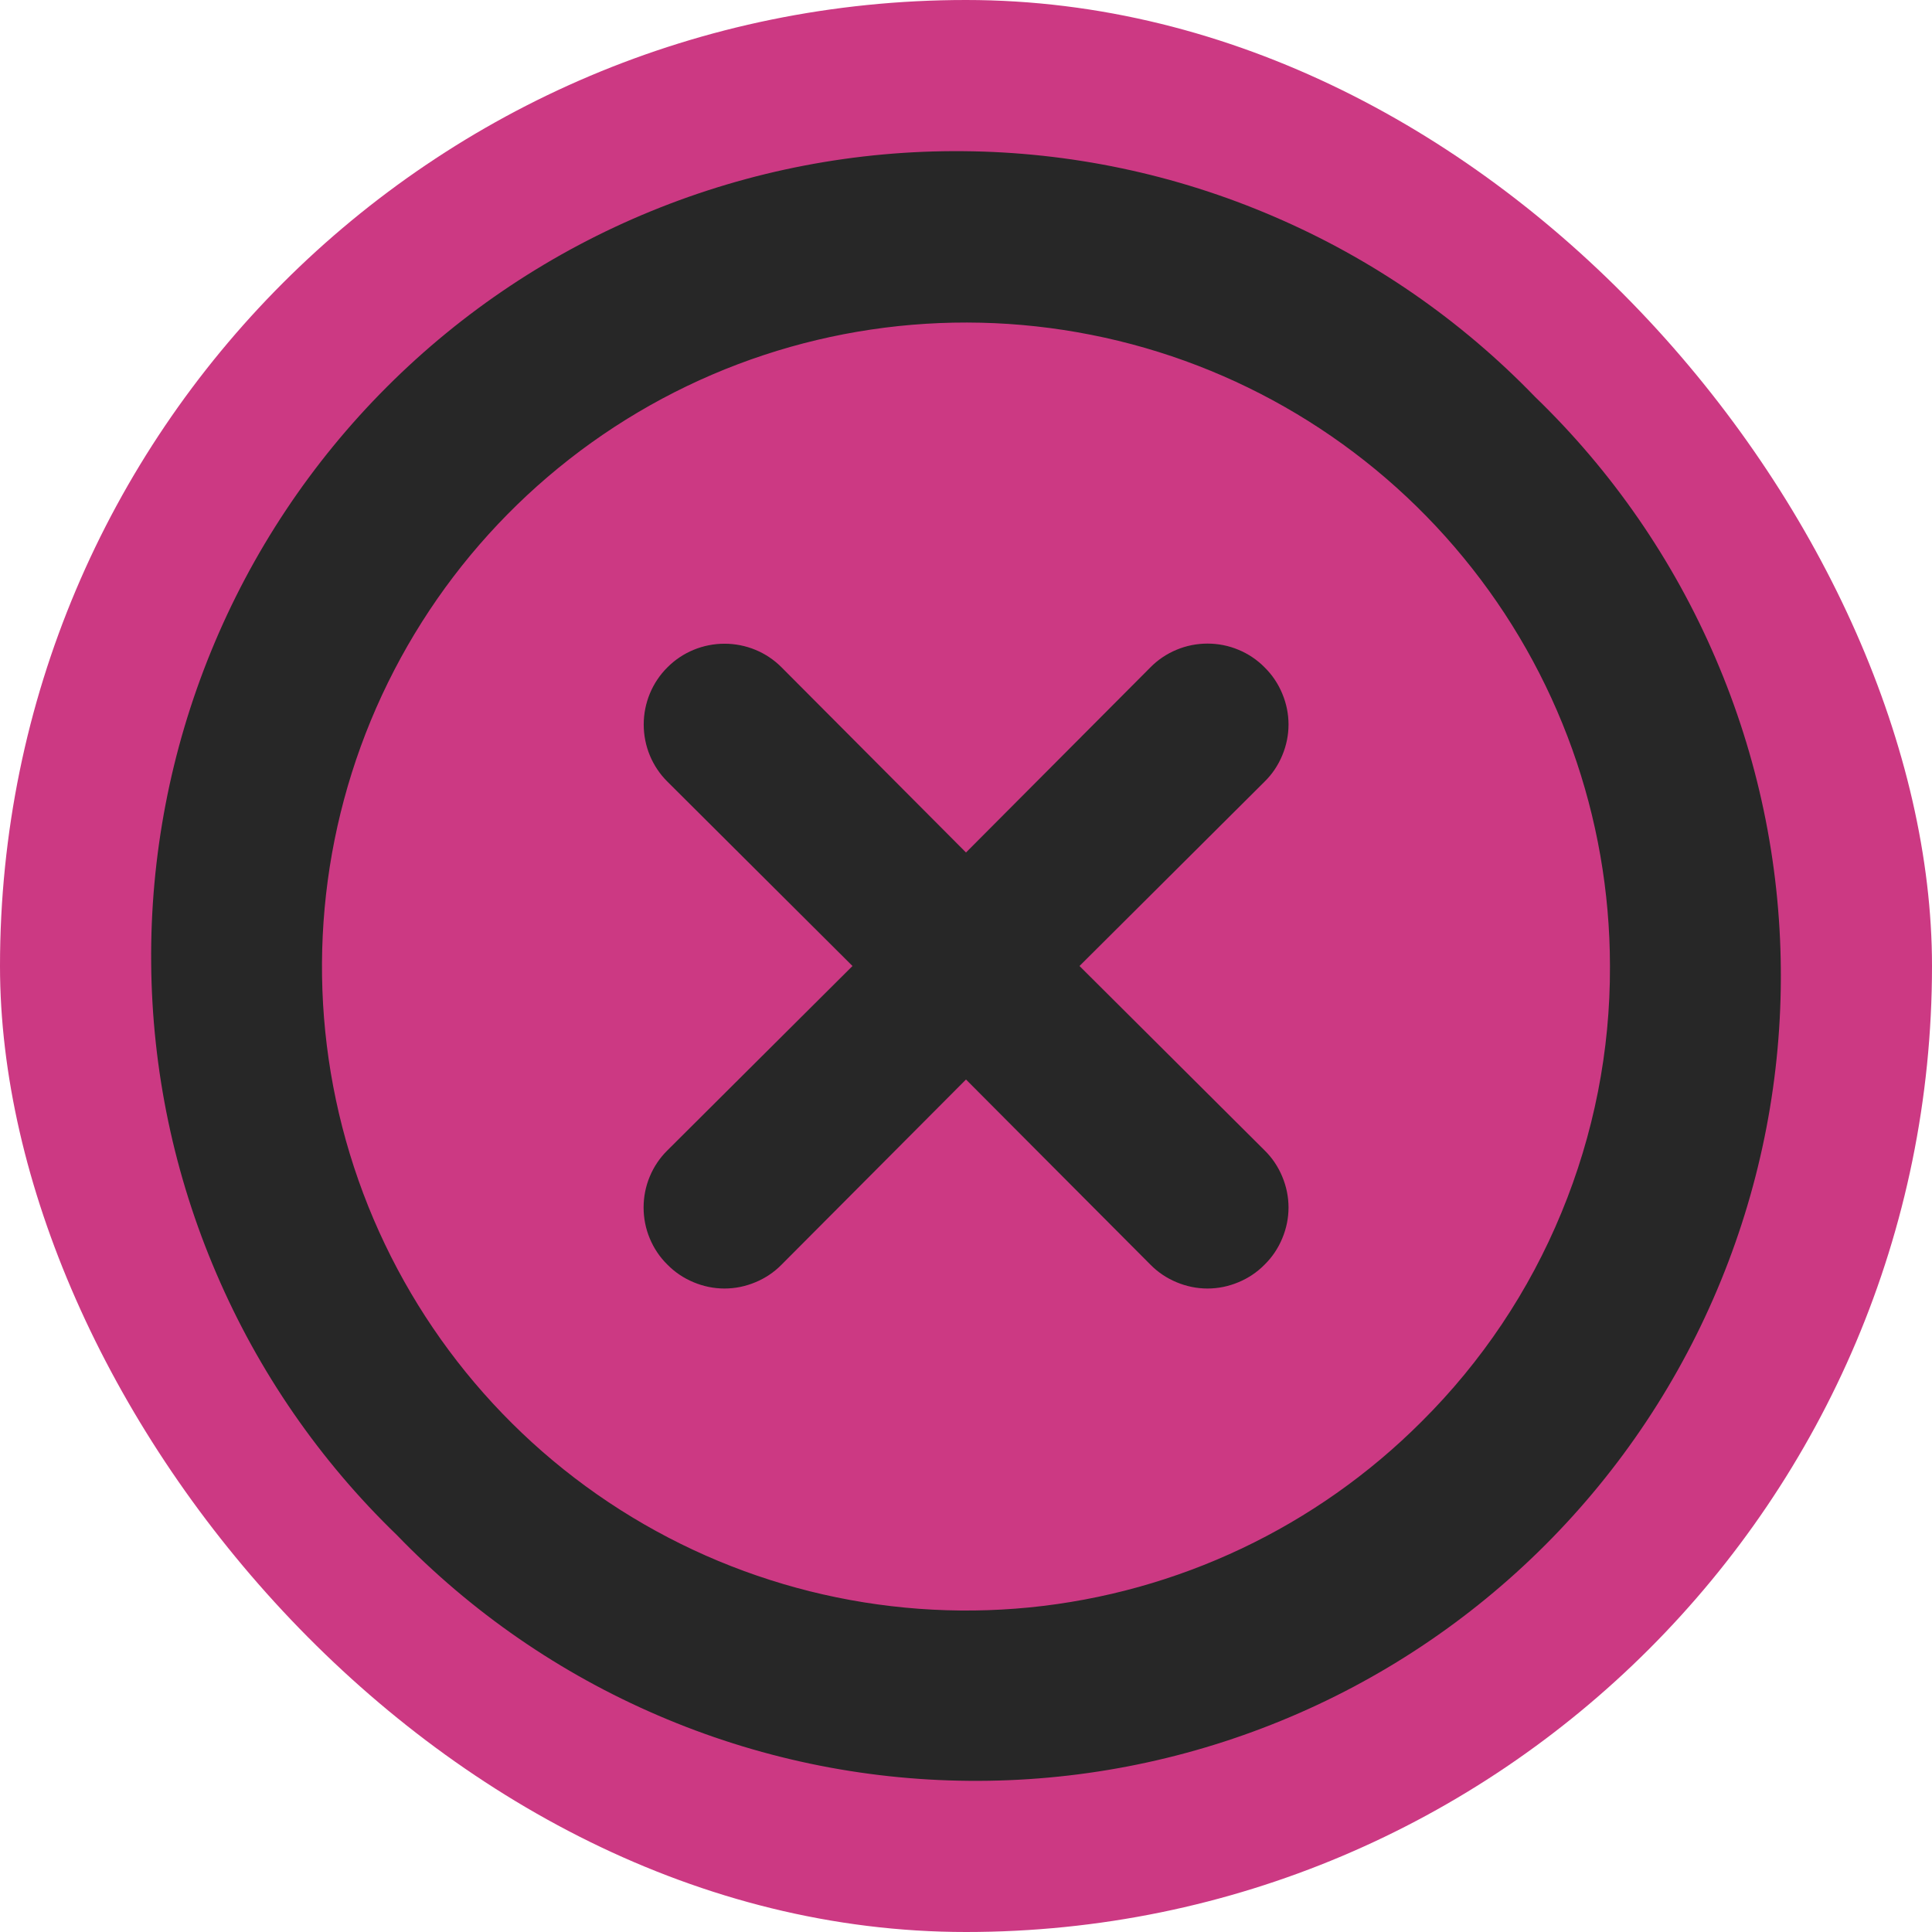 <svg width="16" height="16" viewBox="0 0 16 16" fill="none" xmlns="http://www.w3.org/2000/svg">
<rect width="16" height="16" rx="8" fill="#CC3983"/>
<path d="M10.473 5.527C10.411 5.464 10.338 5.415 10.256 5.381C10.175 5.347 10.088 5.33 10 5.33C9.912 5.33 9.825 5.347 9.744 5.381C9.662 5.415 9.589 5.464 9.527 5.527L8 7.06L6.473 5.527C6.348 5.401 6.178 5.331 6 5.331C5.823 5.331 5.652 5.401 5.527 5.527C5.401 5.652 5.331 5.823 5.331 6C5.331 6.178 5.401 6.348 5.527 6.473L7.06 8L5.527 9.527C5.464 9.589 5.415 9.662 5.381 9.744C5.347 9.825 5.33 9.912 5.33 10C5.33 10.088 5.347 10.175 5.381 10.256C5.415 10.338 5.464 10.411 5.527 10.473C5.589 10.536 5.662 10.585 5.744 10.619C5.825 10.653 5.912 10.671 6 10.671C6.088 10.671 6.175 10.653 6.256 10.619C6.338 10.585 6.411 10.536 6.473 10.473L8 8.94L9.527 10.473C9.589 10.536 9.662 10.585 9.744 10.619C9.825 10.653 9.912 10.671 10 10.671C10.088 10.671 10.175 10.653 10.256 10.619C10.338 10.585 10.411 10.536 10.473 10.473C10.536 10.411 10.585 10.338 10.619 10.256C10.653 10.175 10.671 10.088 10.671 10C10.671 9.912 10.653 9.825 10.619 9.744C10.585 9.662 10.536 9.589 10.473 9.527L8.94 8L10.473 6.473C10.536 6.411 10.585 6.338 10.619 6.256C10.653 6.175 10.671 6.088 10.671 6C10.671 5.912 10.653 5.825 10.619 5.744C10.585 5.662 10.536 5.589 10.473 5.527ZM12.713 3.287C12.098 2.65 11.363 2.142 10.549 1.793C9.736 1.443 8.861 1.259 7.976 1.252C7.091 1.244 6.213 1.413 5.394 1.748C4.574 2.083 3.83 2.578 3.204 3.204C2.578 3.83 2.083 4.574 1.748 5.394C1.413 6.213 1.244 7.091 1.252 7.976C1.259 8.861 1.443 9.736 1.793 10.549C2.142 11.363 2.65 12.098 3.287 12.713C3.902 13.35 4.637 13.858 5.451 14.207C6.264 14.557 7.139 14.741 8.024 14.748C8.909 14.756 9.787 14.587 10.606 14.252C11.426 13.917 12.17 13.422 12.796 12.796C13.422 12.17 13.917 11.426 14.252 10.606C14.587 9.787 14.756 8.909 14.748 8.024C14.741 7.139 14.557 6.264 14.207 5.451C13.858 4.637 13.35 3.902 12.713 3.287ZM11.773 11.773C10.901 12.646 9.754 13.19 8.526 13.312C7.298 13.433 6.066 13.125 5.04 12.441C4.013 11.756 3.256 10.736 2.897 9.556C2.538 8.375 2.6 7.107 3.071 5.967C3.543 4.826 4.395 3.885 5.483 3.302C6.57 2.72 7.826 2.533 9.037 2.773C10.247 3.012 11.337 3.665 12.12 4.618C12.904 5.571 13.332 6.766 13.333 8C13.336 8.701 13.199 9.395 12.931 10.043C12.664 10.691 12.27 11.279 11.773 11.773Z" fill="#272727"/>
</svg>
